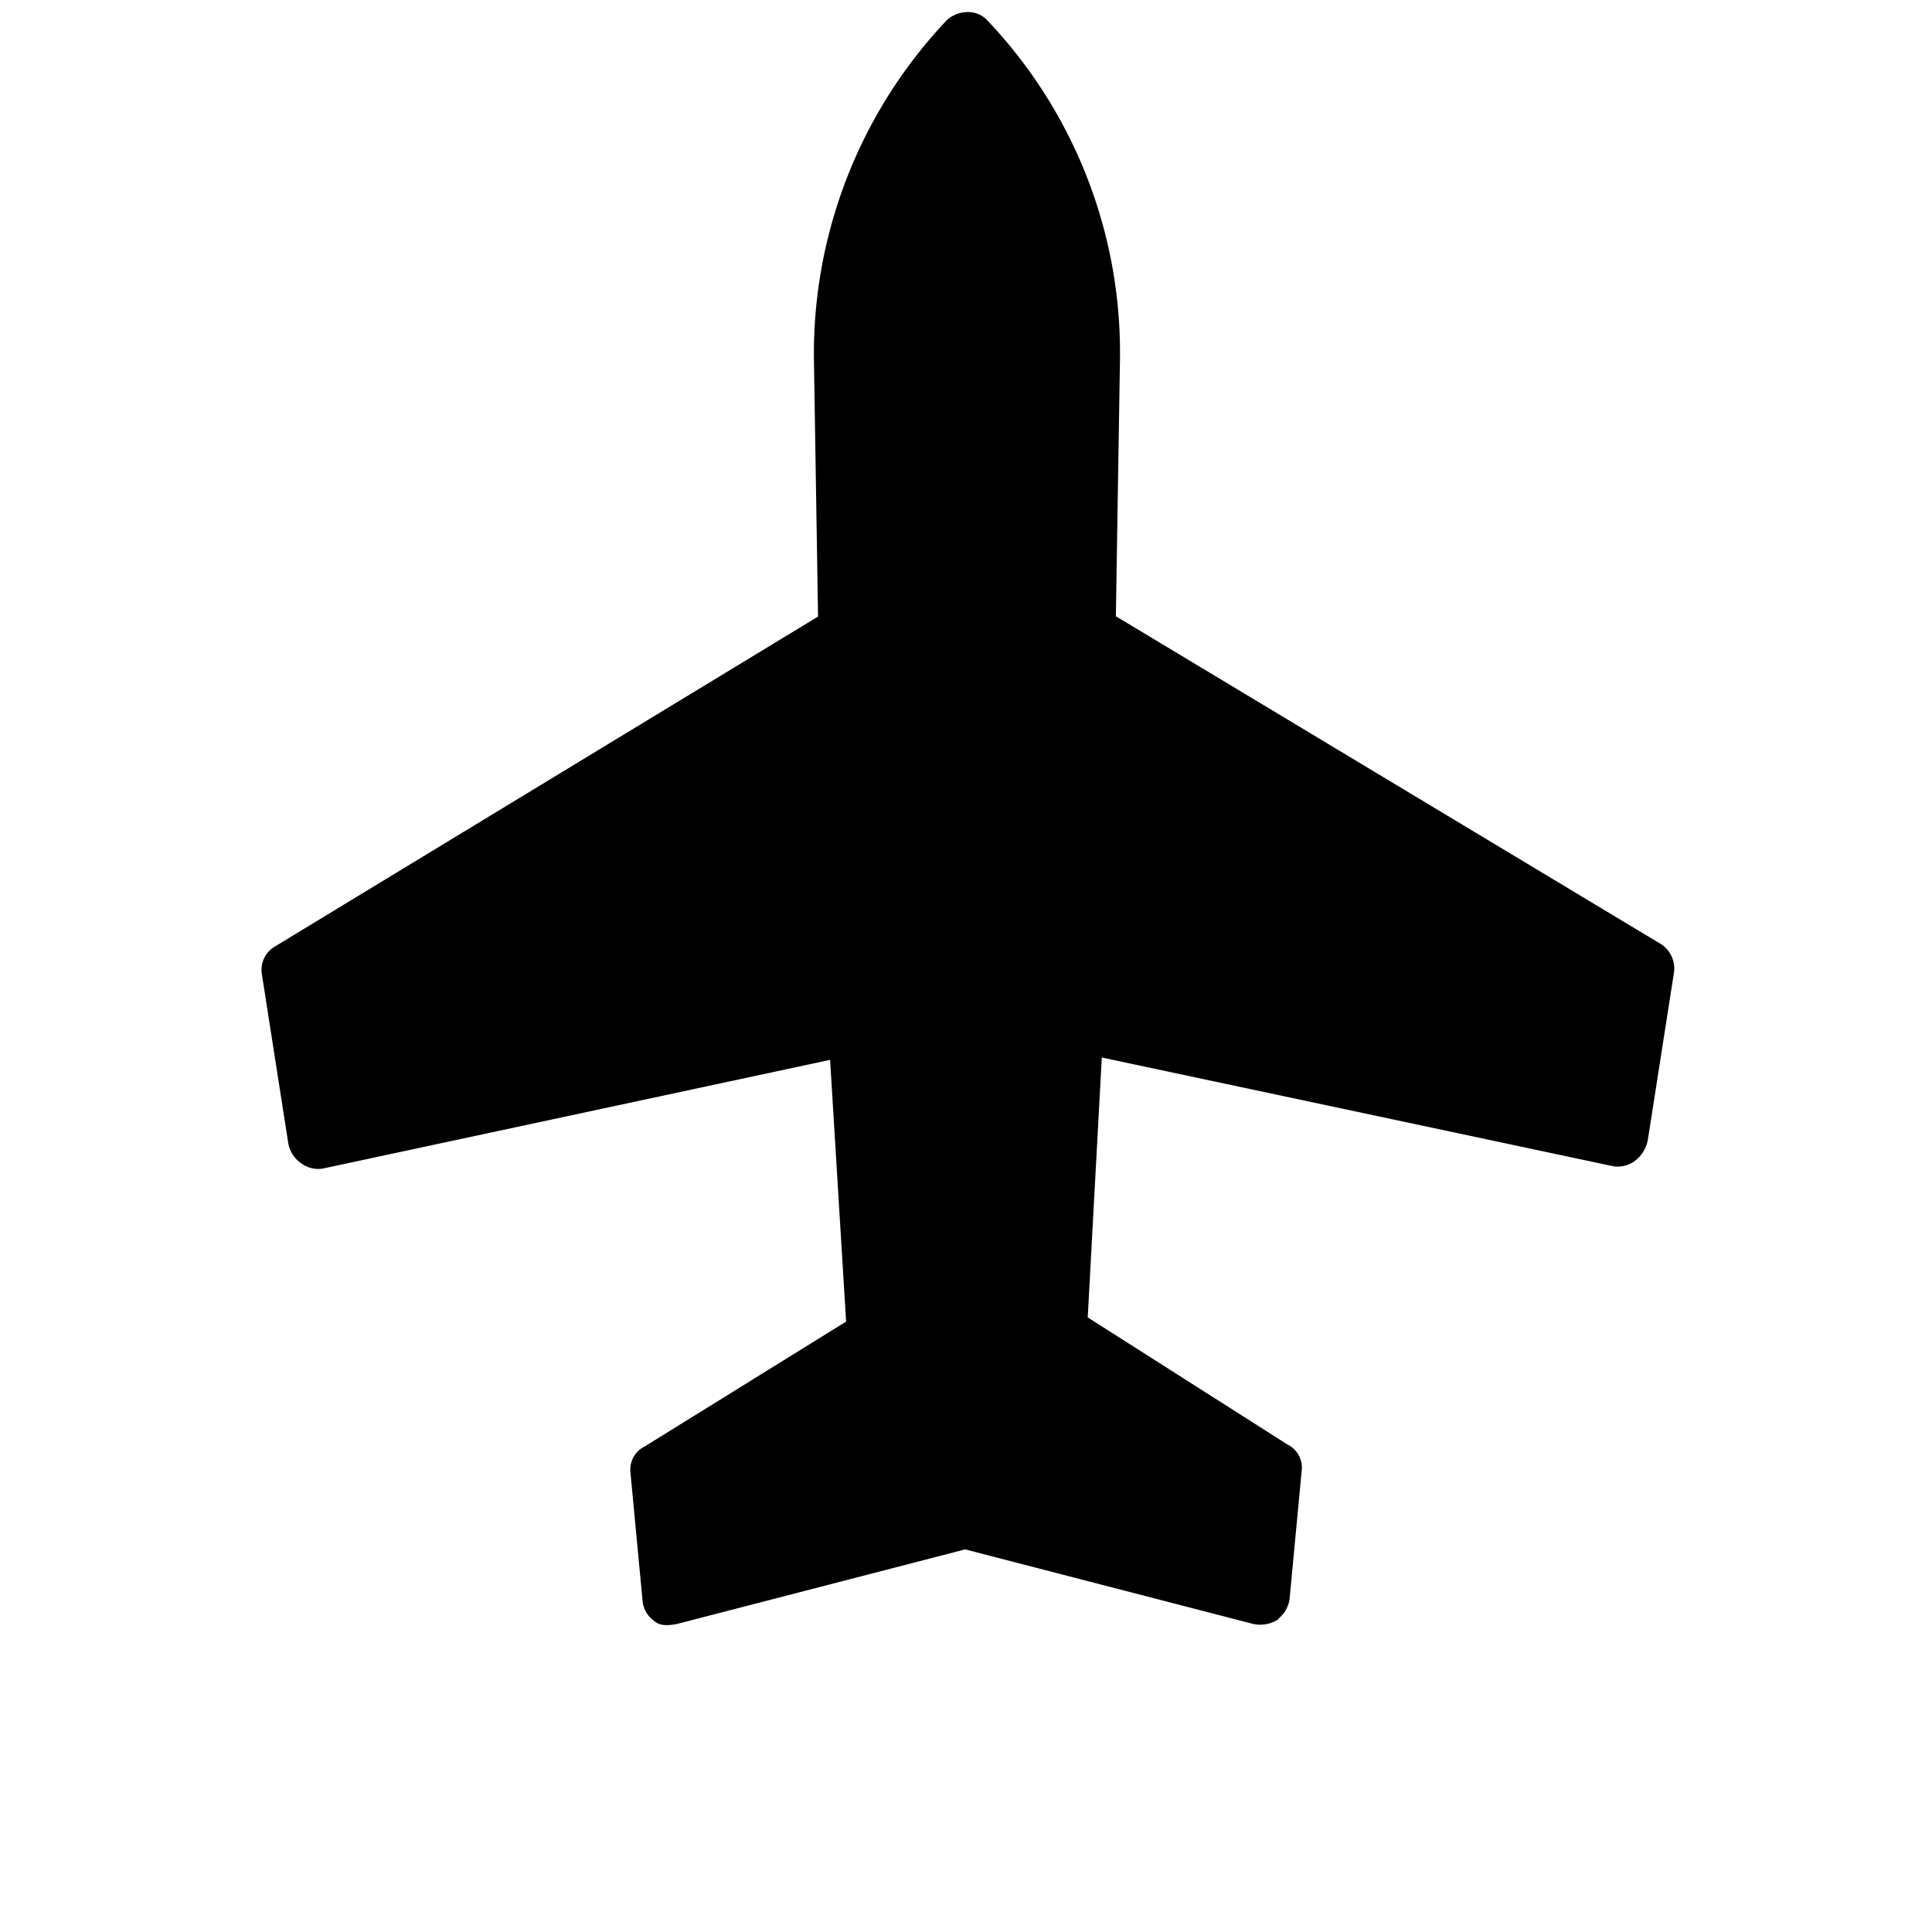 <svg xmlns="http://www.w3.org/2000/svg" width="30.968" height="30.968" viewBox="0 0 30.968 30.968"><defs></defs><path class="a" d="M21.92.457a.415.415,0,0,0-.137-.32A.493.493,0,0,0,21.464,0a7.776,7.776,0,0,0-5.343,2.329L13.244,5.3l-9.91-2.42a.434.434,0,0,0-.457.183l-1.6,2.192a.492.492,0,0,0-.091.365.462.462,0,0,0,.183.32l6.987,4.521L5.571,13.609l-3.7-.868a.413.413,0,0,0-.457.137l-1.324,1.6A.435.435,0,0,0,0,14.8c0,.137.091.228.228.32l4.11,2.42,2.42,4.11a.528.528,0,0,0,.32.228H7.17a.49.49,0,0,0,.274-.091l1.6-1.324A.413.413,0,0,0,9.179,20l-.822-3.7,3.105-2.786,4.567,7.033a.462.462,0,0,0,.32.183.549.549,0,0,0,.365-.091l2.192-1.6a.467.467,0,0,0,.183-.457l-2.466-9.91,2.923-2.831A7.733,7.733,0,0,0,21.92.457Z" transform="translate(0 15.5) rotate(-45)"/></svg>